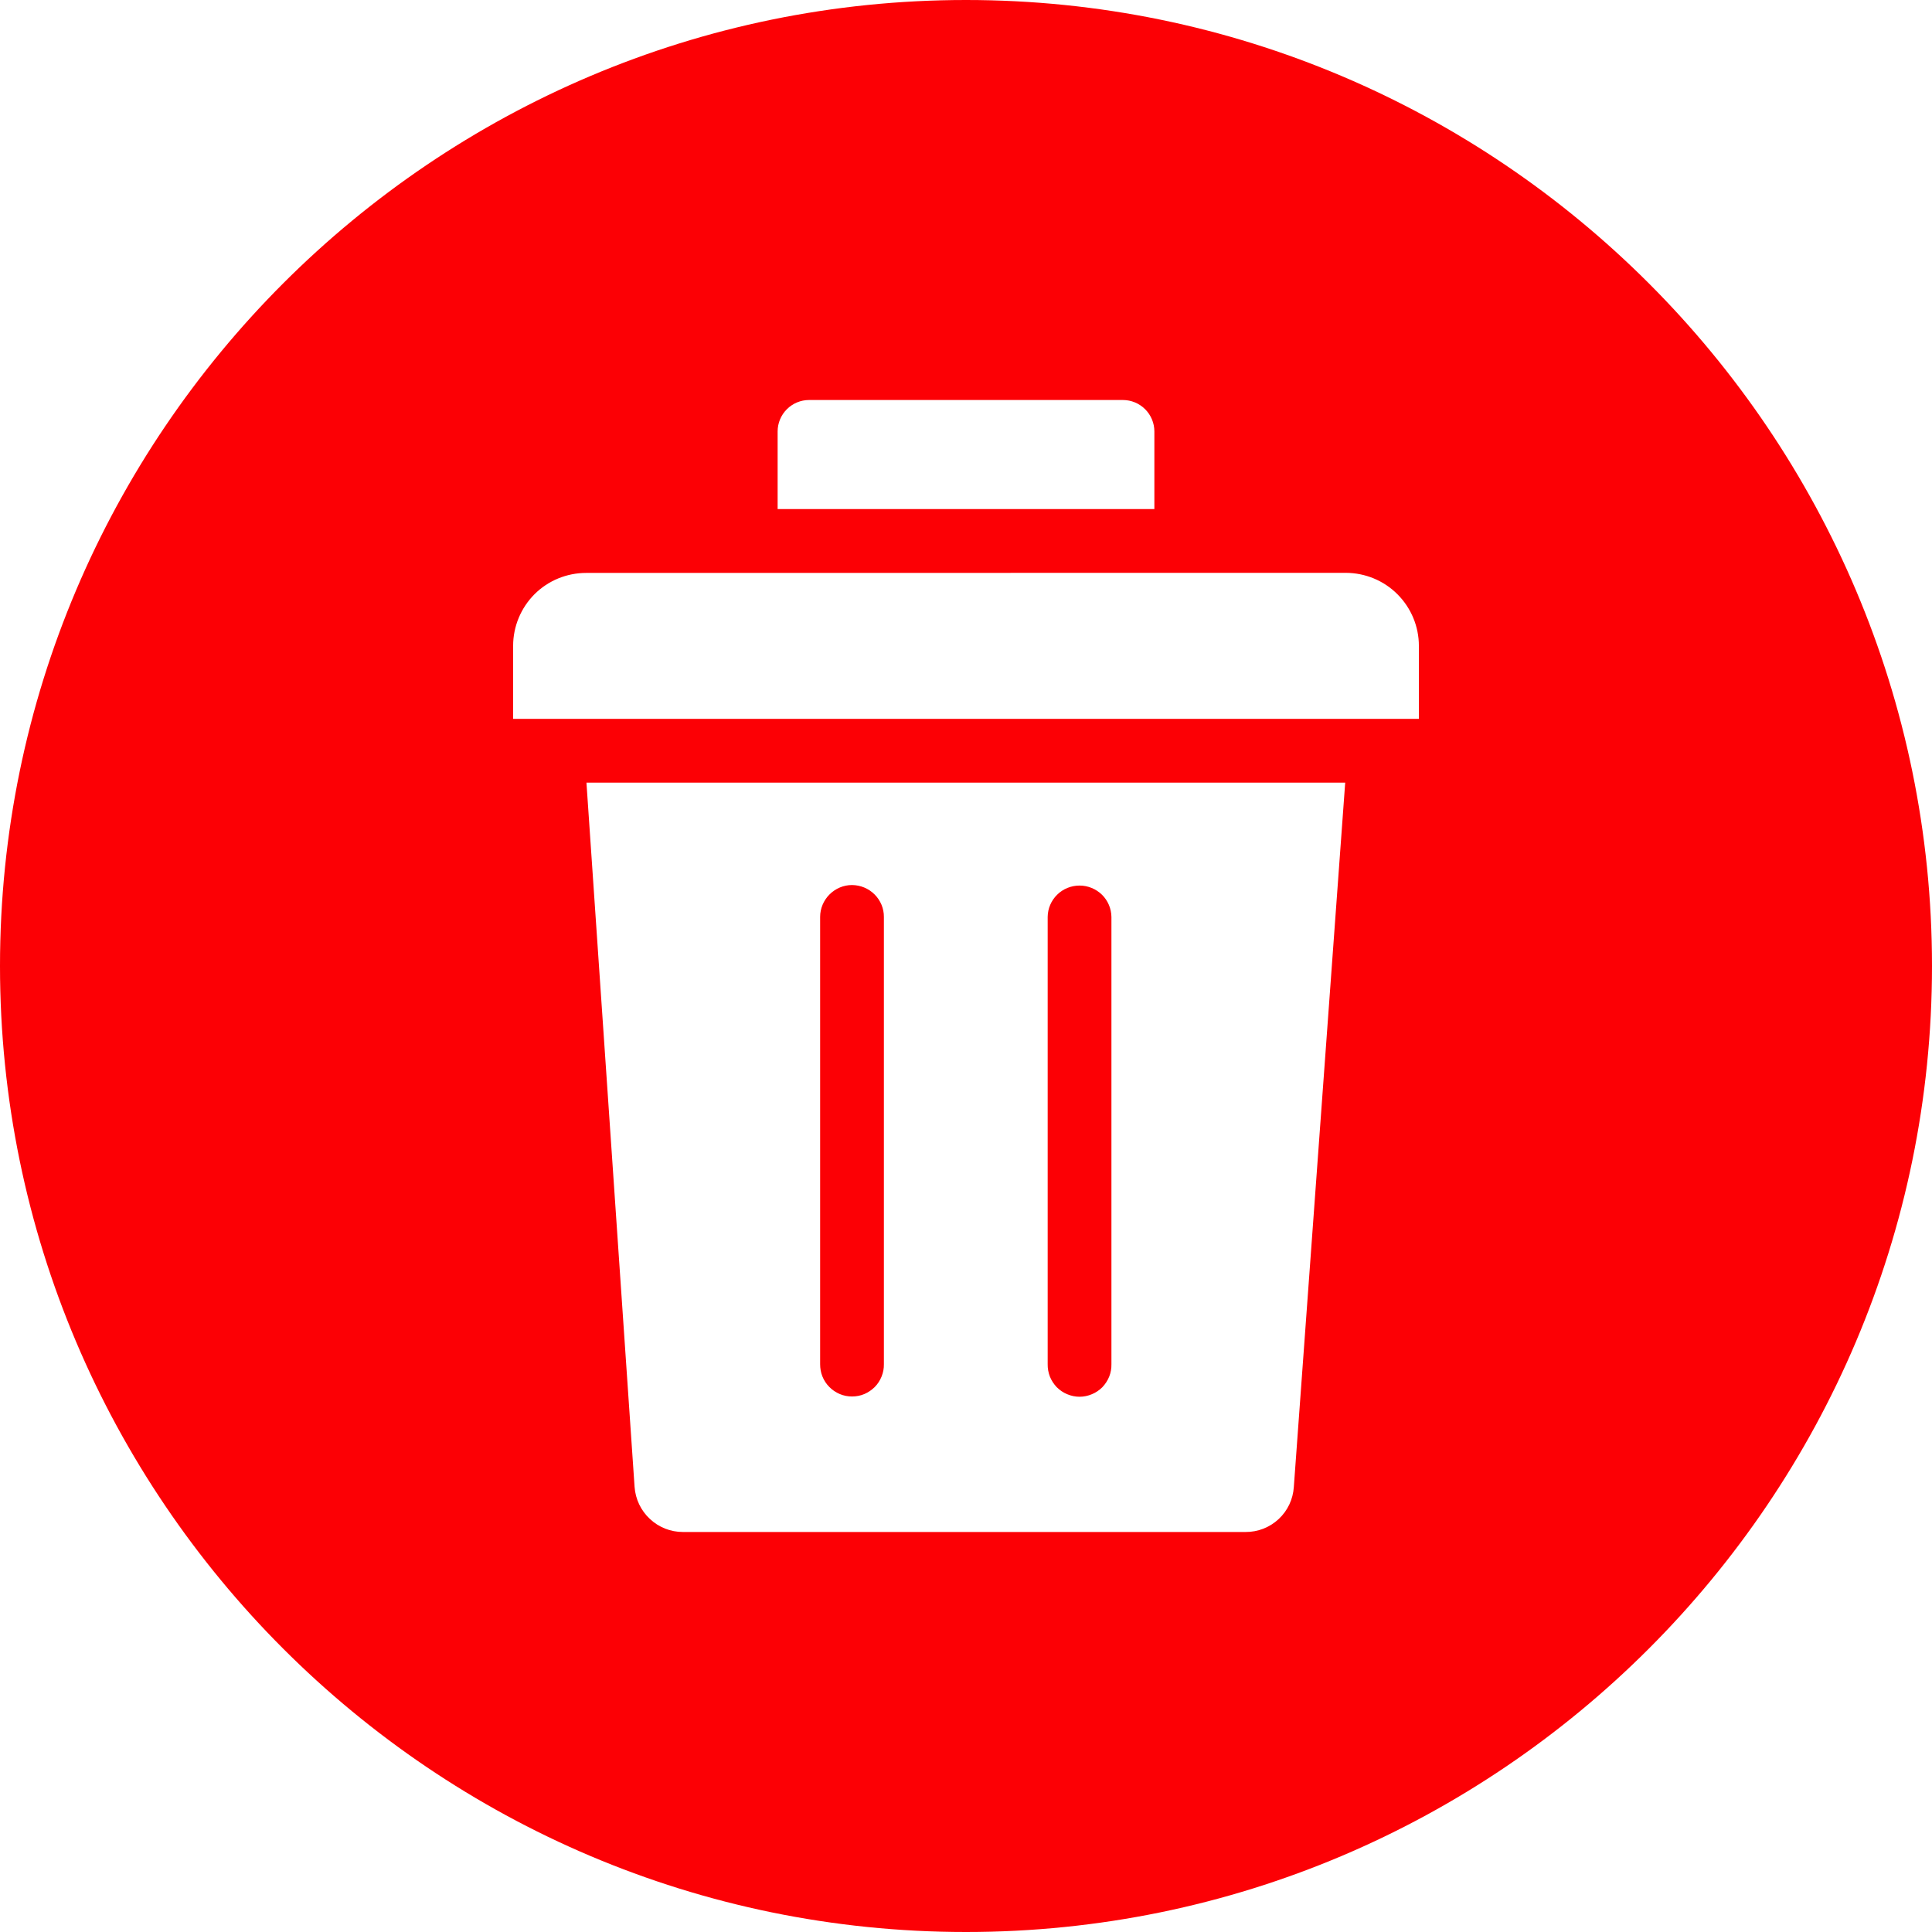 <svg width="22" height="22" viewBox="0 0 22 22" fill="none" xmlns="http://www.w3.org/2000/svg">
<path fill-rule="evenodd" clip-rule="evenodd" d="M11 0C4.935 0 0 4.935 0 11C0 17.065 4.934 22 11 22C17.066 22 22 17.065 22 11C22 4.935 17.066 0 11 0ZM8.855 4.913C8.855 4.818 8.893 4.727 8.96 4.66C9.027 4.593 9.118 4.555 9.212 4.555H12.787C12.882 4.555 12.973 4.593 13.04 4.66C13.107 4.727 13.145 4.818 13.145 4.913V5.797H8.855V4.913ZM14.733 16.933C14.724 17.073 14.662 17.204 14.559 17.299C14.457 17.394 14.322 17.446 14.183 17.445H7.776C7.636 17.445 7.502 17.392 7.4 17.296C7.298 17.201 7.236 17.071 7.226 16.931L6.678 8.912H15.318L14.733 16.933H14.733ZM16.157 8.186H5.843V7.355C5.843 7.134 5.931 6.923 6.086 6.767C6.242 6.611 6.454 6.524 6.674 6.524L15.326 6.523C15.546 6.524 15.758 6.611 15.913 6.767C16.069 6.923 16.157 7.134 16.157 7.355V8.185L16.157 8.186ZM9.339 15.534V10.441C9.339 10.345 9.378 10.253 9.446 10.185C9.514 10.117 9.606 10.078 9.702 10.078C9.799 10.079 9.891 10.117 9.959 10.185C10.027 10.253 10.066 10.345 10.065 10.442V15.534C10.066 15.582 10.057 15.63 10.039 15.674C10.021 15.719 9.995 15.76 9.961 15.794C9.927 15.828 9.887 15.855 9.843 15.874C9.798 15.893 9.751 15.902 9.702 15.902C9.654 15.902 9.607 15.893 9.562 15.874C9.518 15.855 9.477 15.828 9.444 15.794C9.41 15.76 9.383 15.719 9.365 15.674C9.347 15.63 9.339 15.582 9.339 15.534ZM11.93 15.534V10.441C11.931 10.346 11.97 10.255 12.038 10.188C12.106 10.121 12.198 10.084 12.293 10.084C12.389 10.084 12.48 10.122 12.548 10.188C12.616 10.255 12.655 10.346 12.656 10.442V15.534C12.657 15.582 12.649 15.63 12.631 15.675C12.613 15.72 12.586 15.761 12.553 15.796C12.519 15.83 12.478 15.858 12.434 15.876C12.389 15.895 12.341 15.905 12.293 15.905C12.245 15.905 12.197 15.895 12.152 15.876C12.108 15.858 12.067 15.83 12.033 15.796C12 15.761 11.973 15.72 11.955 15.675C11.938 15.63 11.929 15.582 11.93 15.534V15.534Z" fill="#FC0005"/>
</svg>
